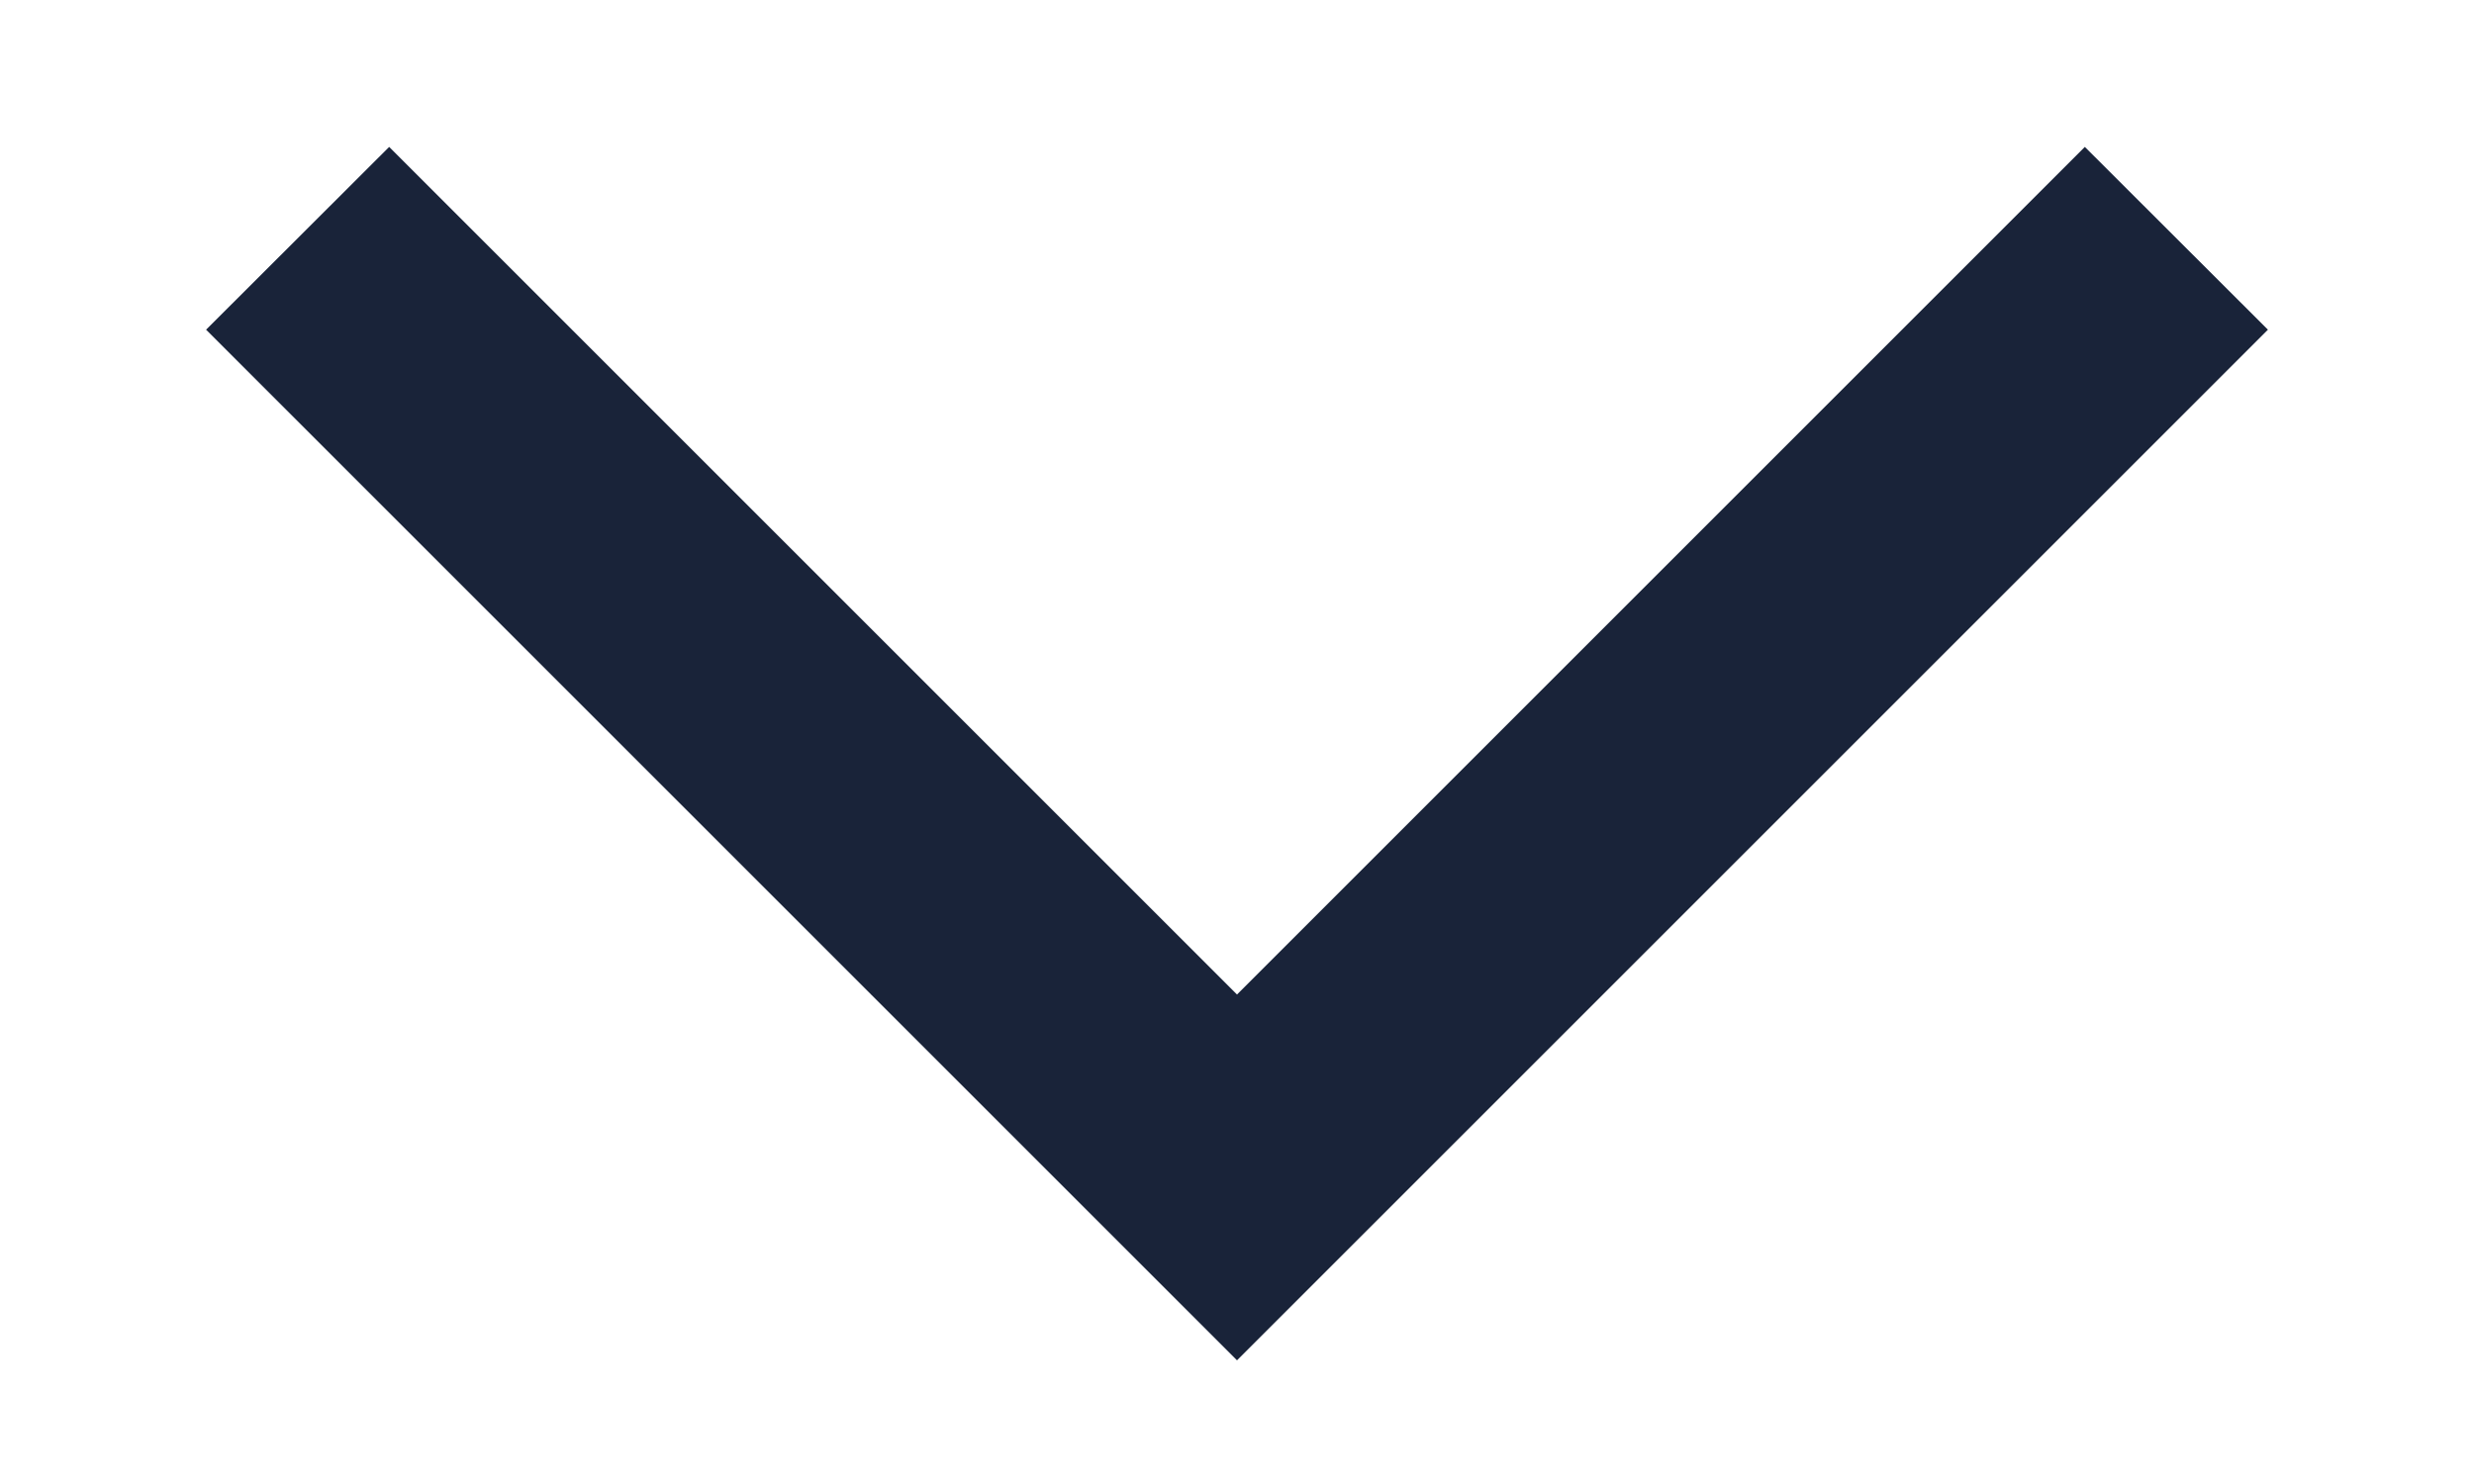 <svg width="10" height="6" viewBox="0 0 10 6" fill="none" xmlns="http://www.w3.org/2000/svg">
<path d="M9.167 1.333L5 5.5L0.833 1.333L1.573 0.594L5 4.021L8.427 0.594L9.167 1.333Z" fill="#192339"/>
</svg>
